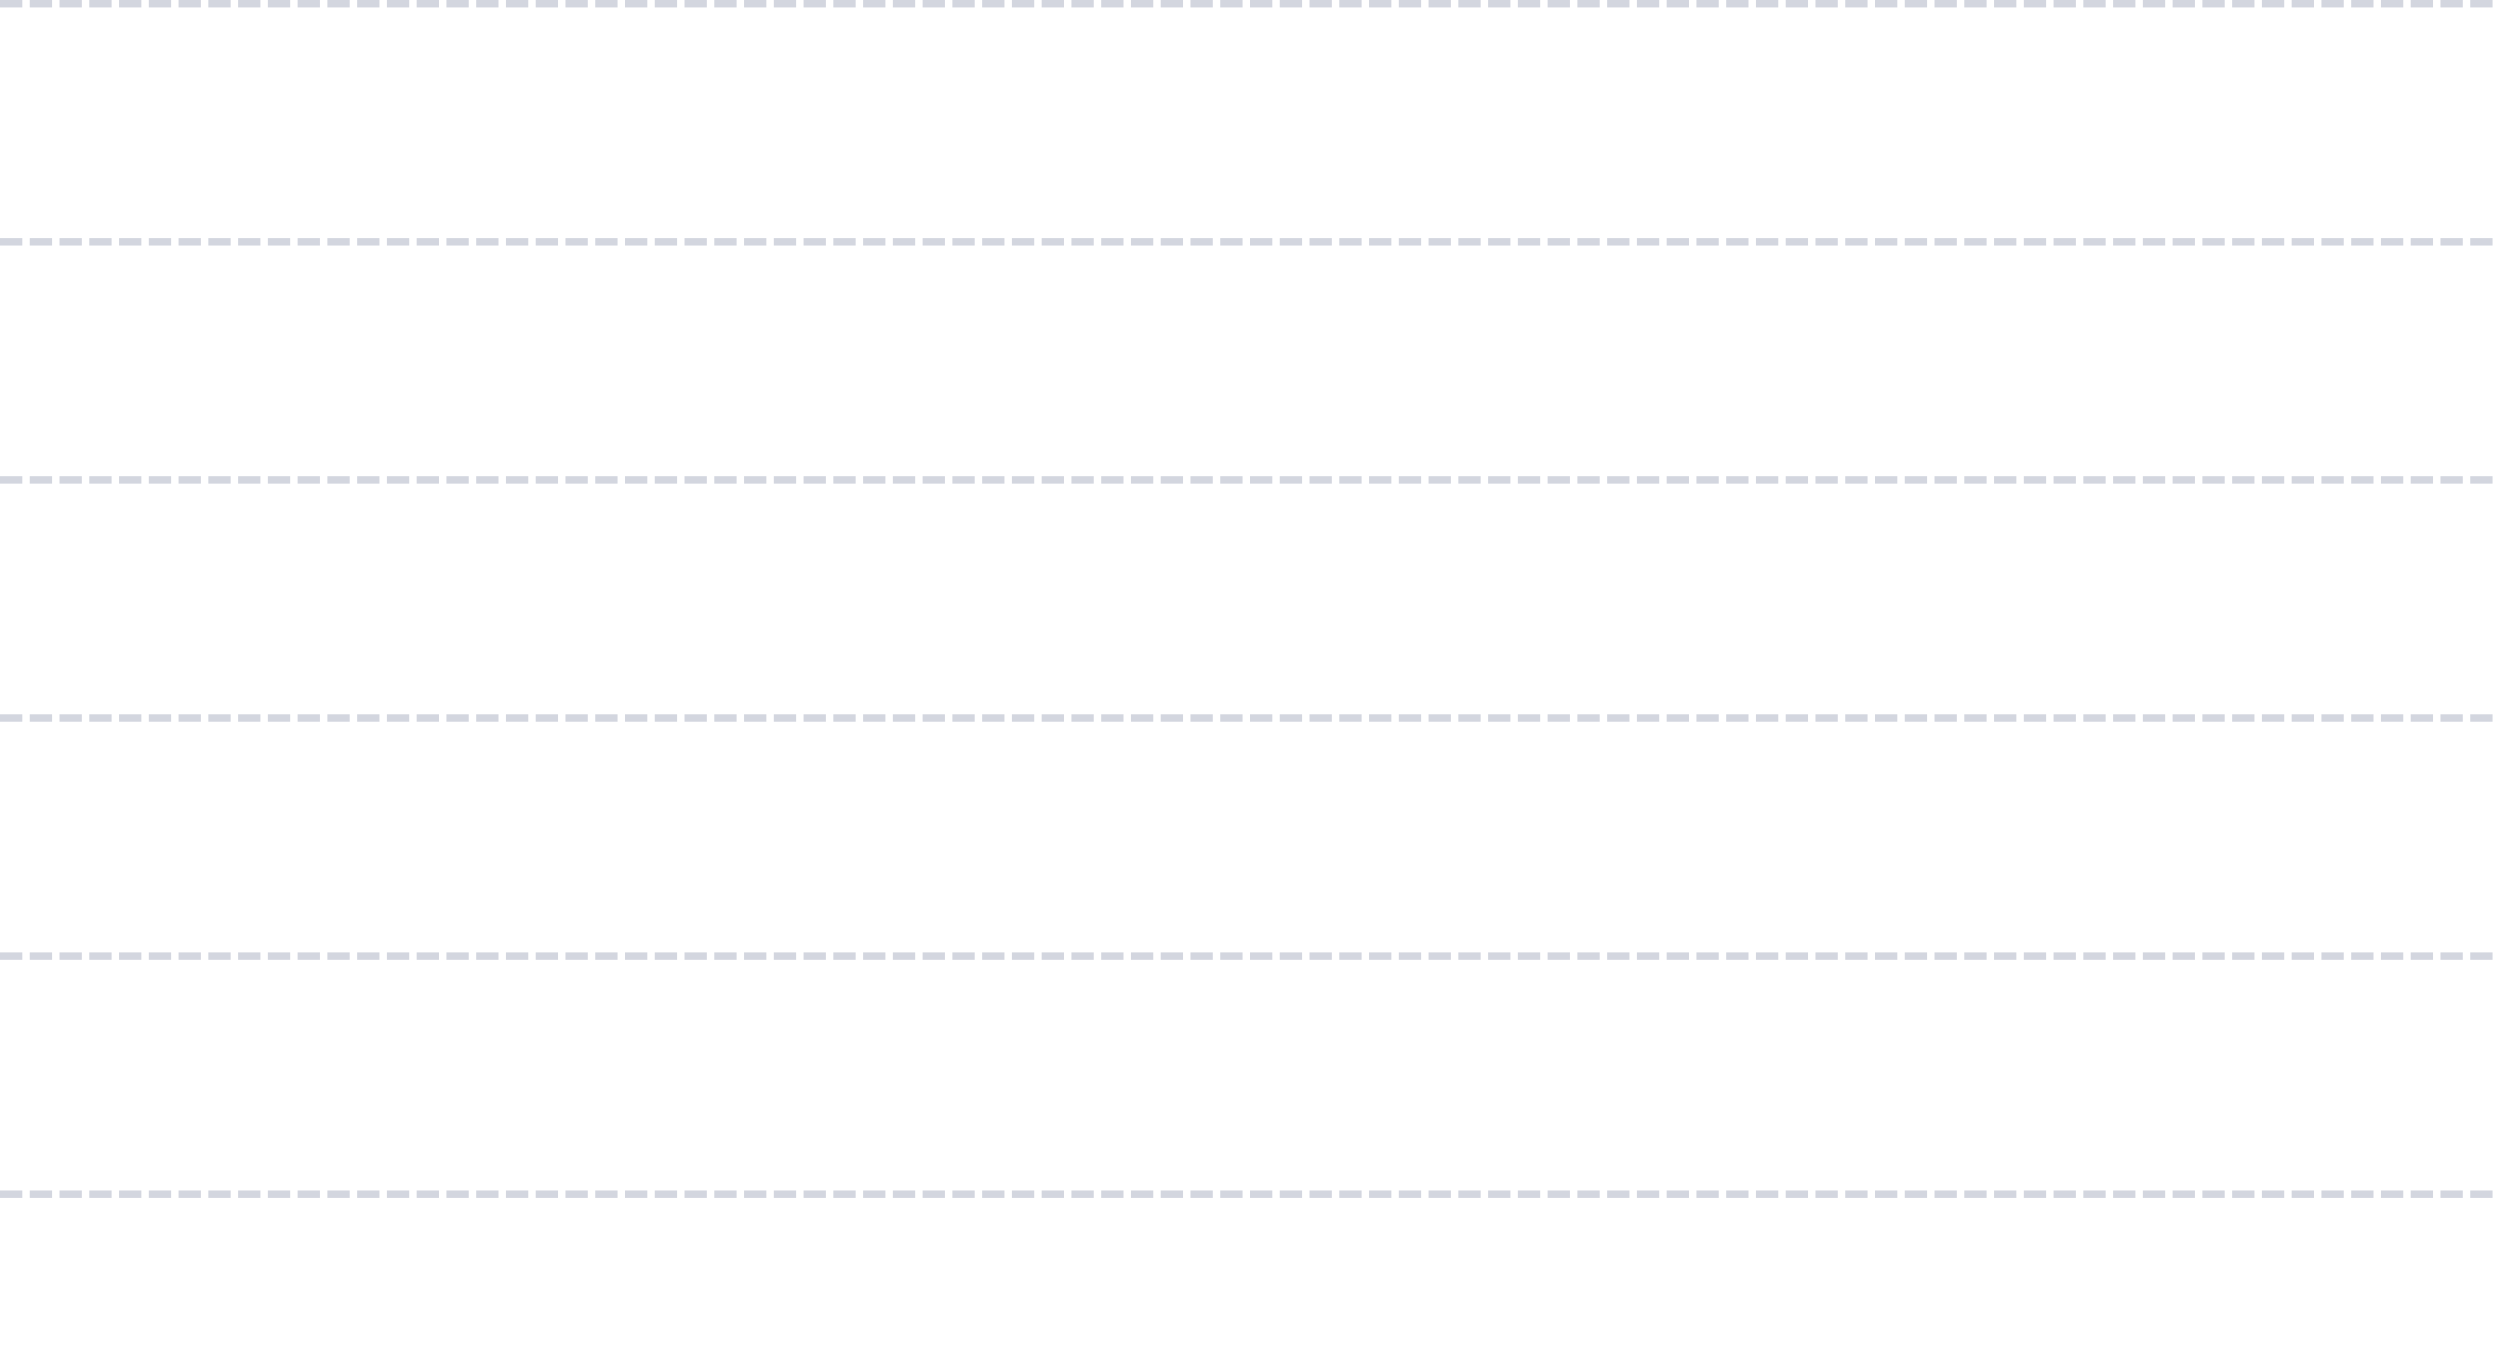 <svg width="336" height="184" viewBox="0 0 336 184" fill="none" xmlns="http://www.w3.org/2000/svg">
<line x1="0.5" y1="0.5" x2="335.5" y2="0.5" stroke="#D3D6DF" stroke-linecap="square" stroke-dasharray="2 2"/>
<line x1="0.5" y1="32.5" x2="335.5" y2="32.5" stroke="#D3D6DF" stroke-linecap="square" stroke-dasharray="2 2"/>
<line x1="0.5" y1="64.5" x2="335.5" y2="64.5" stroke="#D3D6DF" stroke-linecap="square" stroke-dasharray="2 2"/>
<line x1="0.5" y1="96.5" x2="335.5" y2="96.5" stroke="#D3D6DF" stroke-linecap="square" stroke-dasharray="2 2"/>
<line x1="0.5" y1="128.5" x2="335.5" y2="128.5" stroke="#D3D6DF" stroke-linecap="square" stroke-dasharray="2 2"/>
<line x1="0.5" y1="160.5" x2="335.5" y2="160.5" stroke="#D3D6DF" stroke-linecap="square" stroke-dasharray="2 2"/>
</svg>
